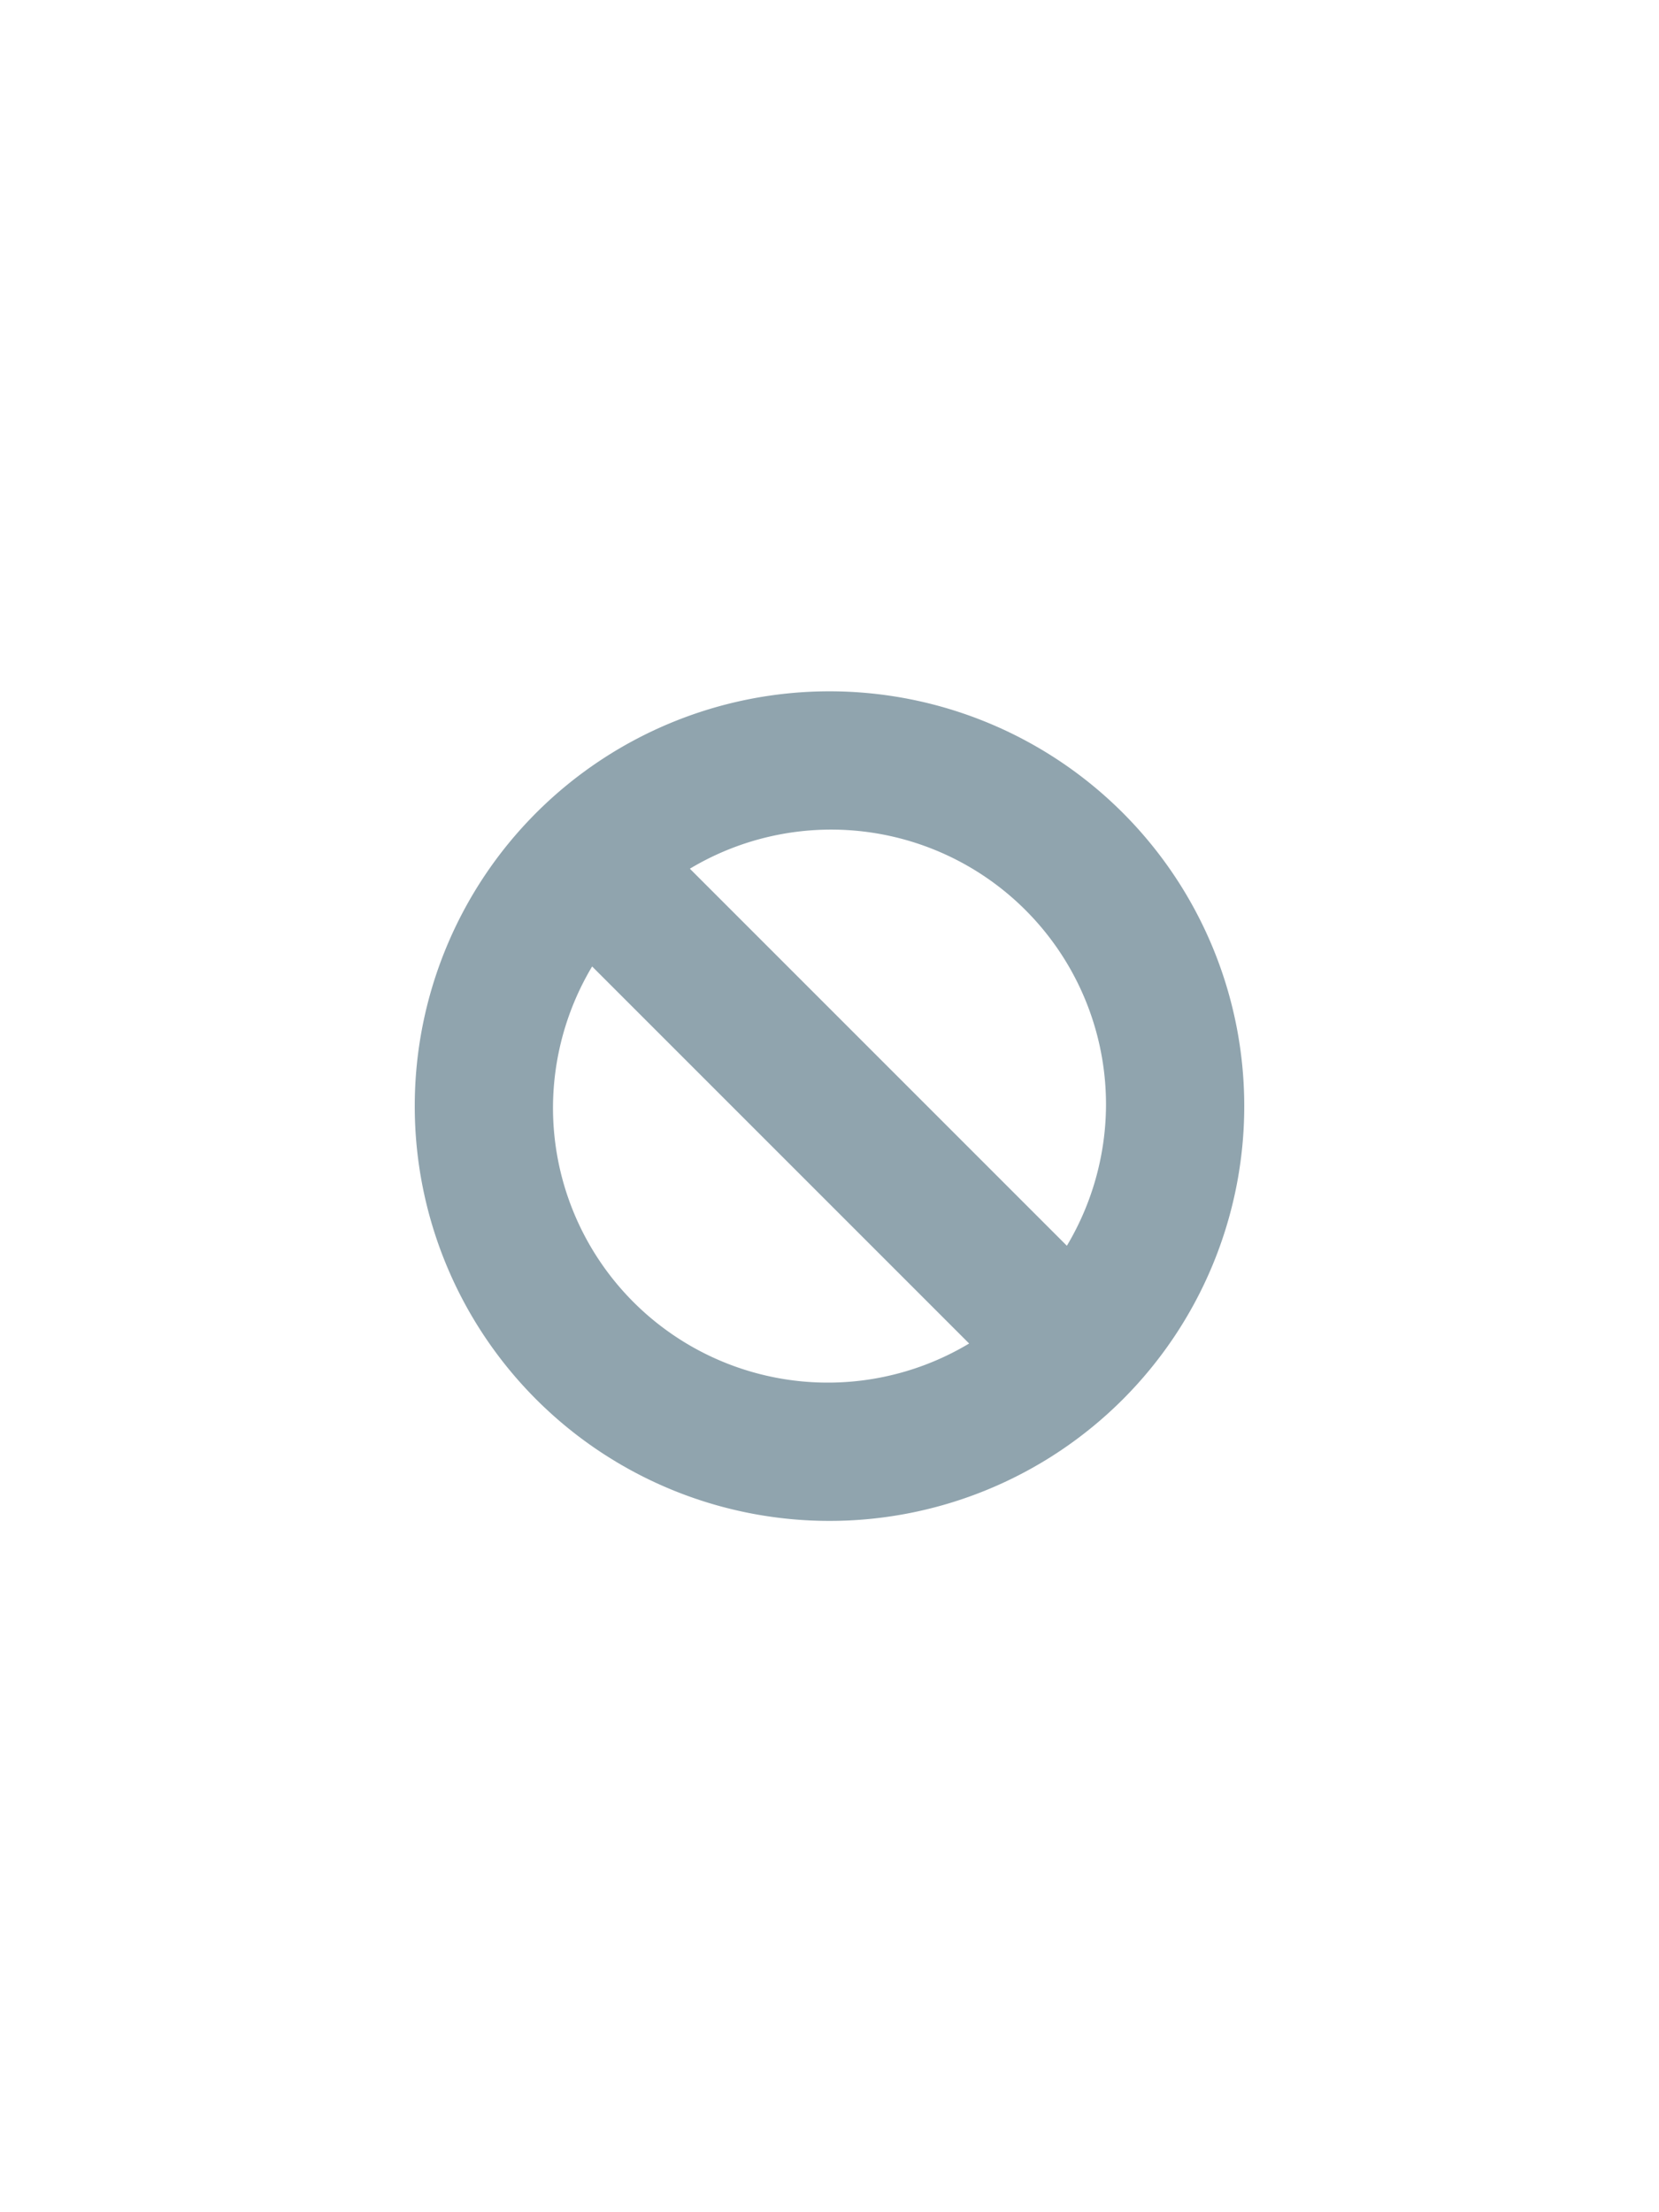 <svg xmlns="http://www.w3.org/2000/svg" width="12" height="16" data-name="Layer 1"><path fill="#90A4AE" d="M6 5a3 3 0 1 0 3 3 3 3 0 0 0-3-3m2 3a2 2 0 0 1-.283 1.01L4.99 6.283A1.988 1.988 0 0 1 8 8M4 8a2 2 0 0 1 .283-1.01L7.01 9.717A1.988 1.988 0 0 1 4 8"/></svg>